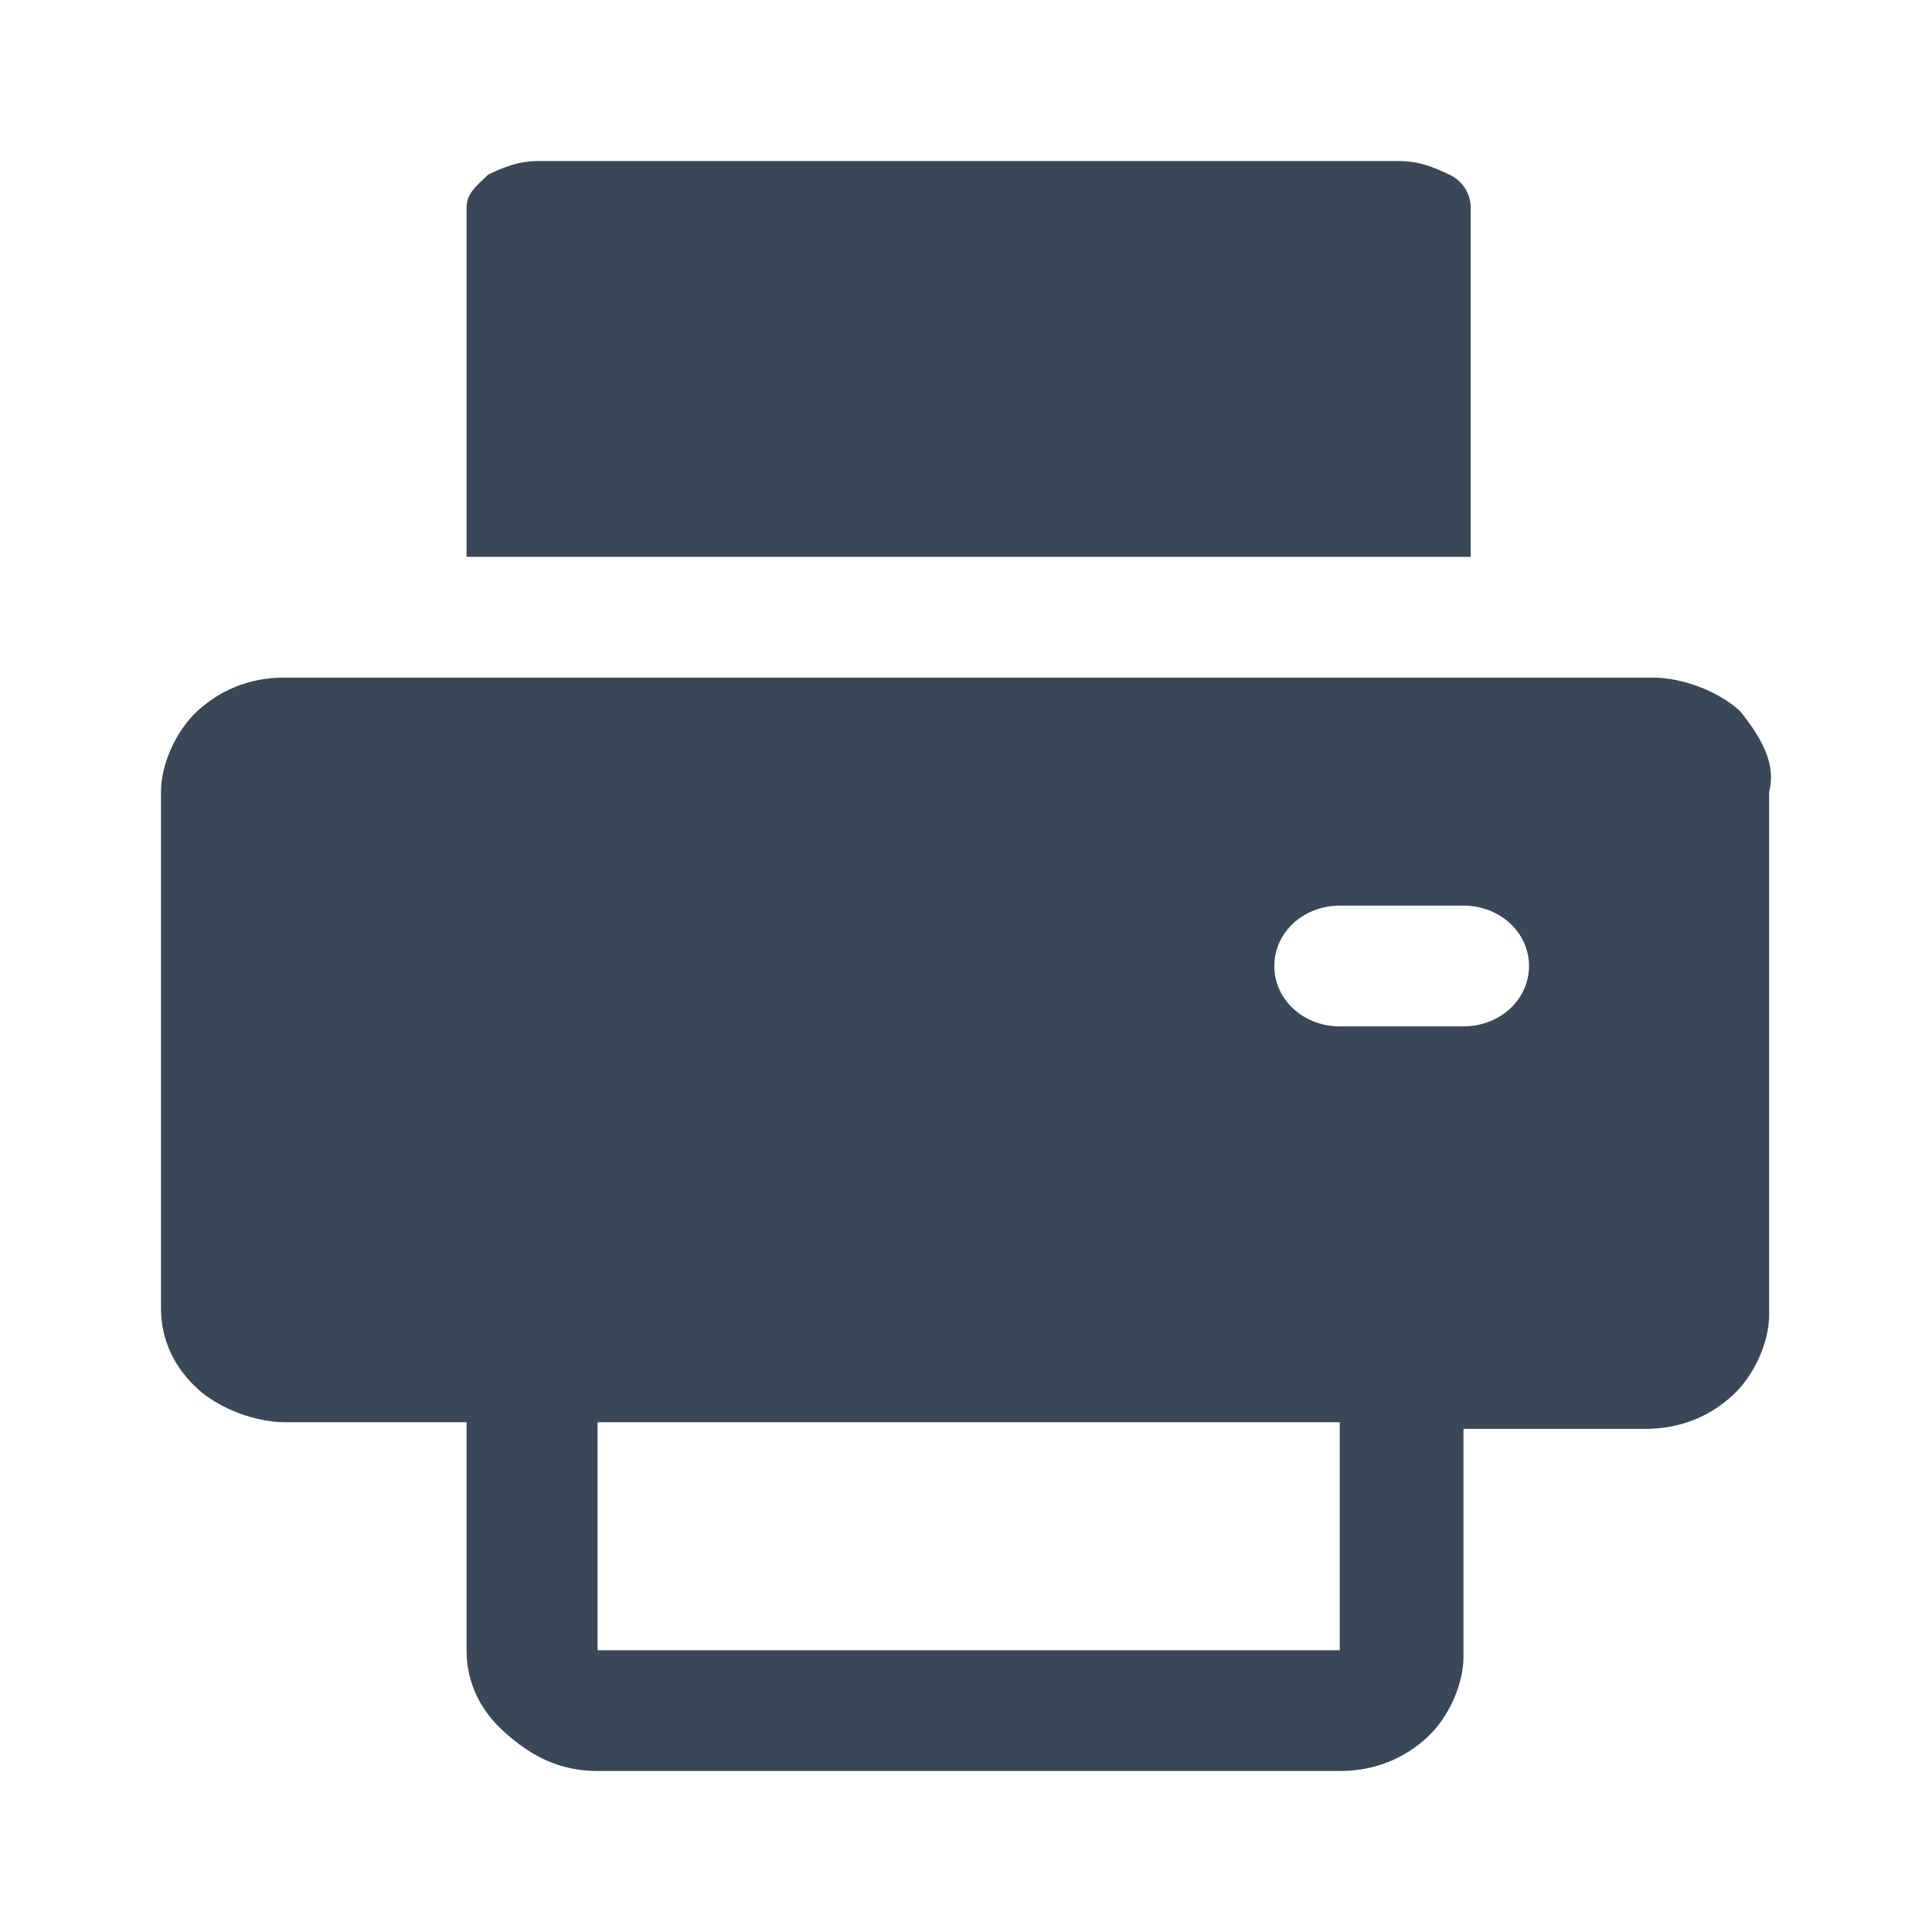 <svg width="24" height="24" viewBox="0 0 24 24" fill="none" xmlns="http://www.w3.org/2000/svg">
<path d="M21.615 8.833C21.344 8.583 20.892 8.417 20.53 8.417H3.537C3.085 8.417 2.723 8.583 2.452 8.833C2.181 9.083 2 9.5 2 9.833V16.25C2 16.667 2.181 17 2.452 17.25C2.723 17.5 3.175 17.667 3.537 17.667H5.796V20.5C5.796 20.917 5.977 21.25 6.248 21.5C6.61 21.833 6.972 22 7.423 22H16.643C17.095 22 17.457 21.833 17.728 21.583C17.999 21.333 18.18 20.917 18.18 20.583V17.75H20.44C20.892 17.75 21.253 17.583 21.524 17.333C21.796 17.083 21.977 16.667 21.977 16.333V9.833C22.067 9.5 21.886 9.167 21.615 8.833ZM16.643 20.5H7.423V17.667H16.643V20.5ZM18.18 12.75H16.643C16.191 12.75 15.83 12.417 15.83 12C15.83 11.583 16.191 11.25 16.643 11.25H18.18C18.632 11.25 18.994 11.583 18.994 12C18.994 12.417 18.632 12.75 18.18 12.75Z" fill="#3A4757"/>
<path d="M18.27 2.583C18.27 2.417 18.18 2.25 17.999 2.167C17.819 2.083 17.638 2 17.366 2H6.7C6.429 2 6.248 2.083 6.068 2.167C5.887 2.333 5.796 2.417 5.796 2.583V6.917H18.27V2.583Z" fill="#3A4757"/>
</svg>